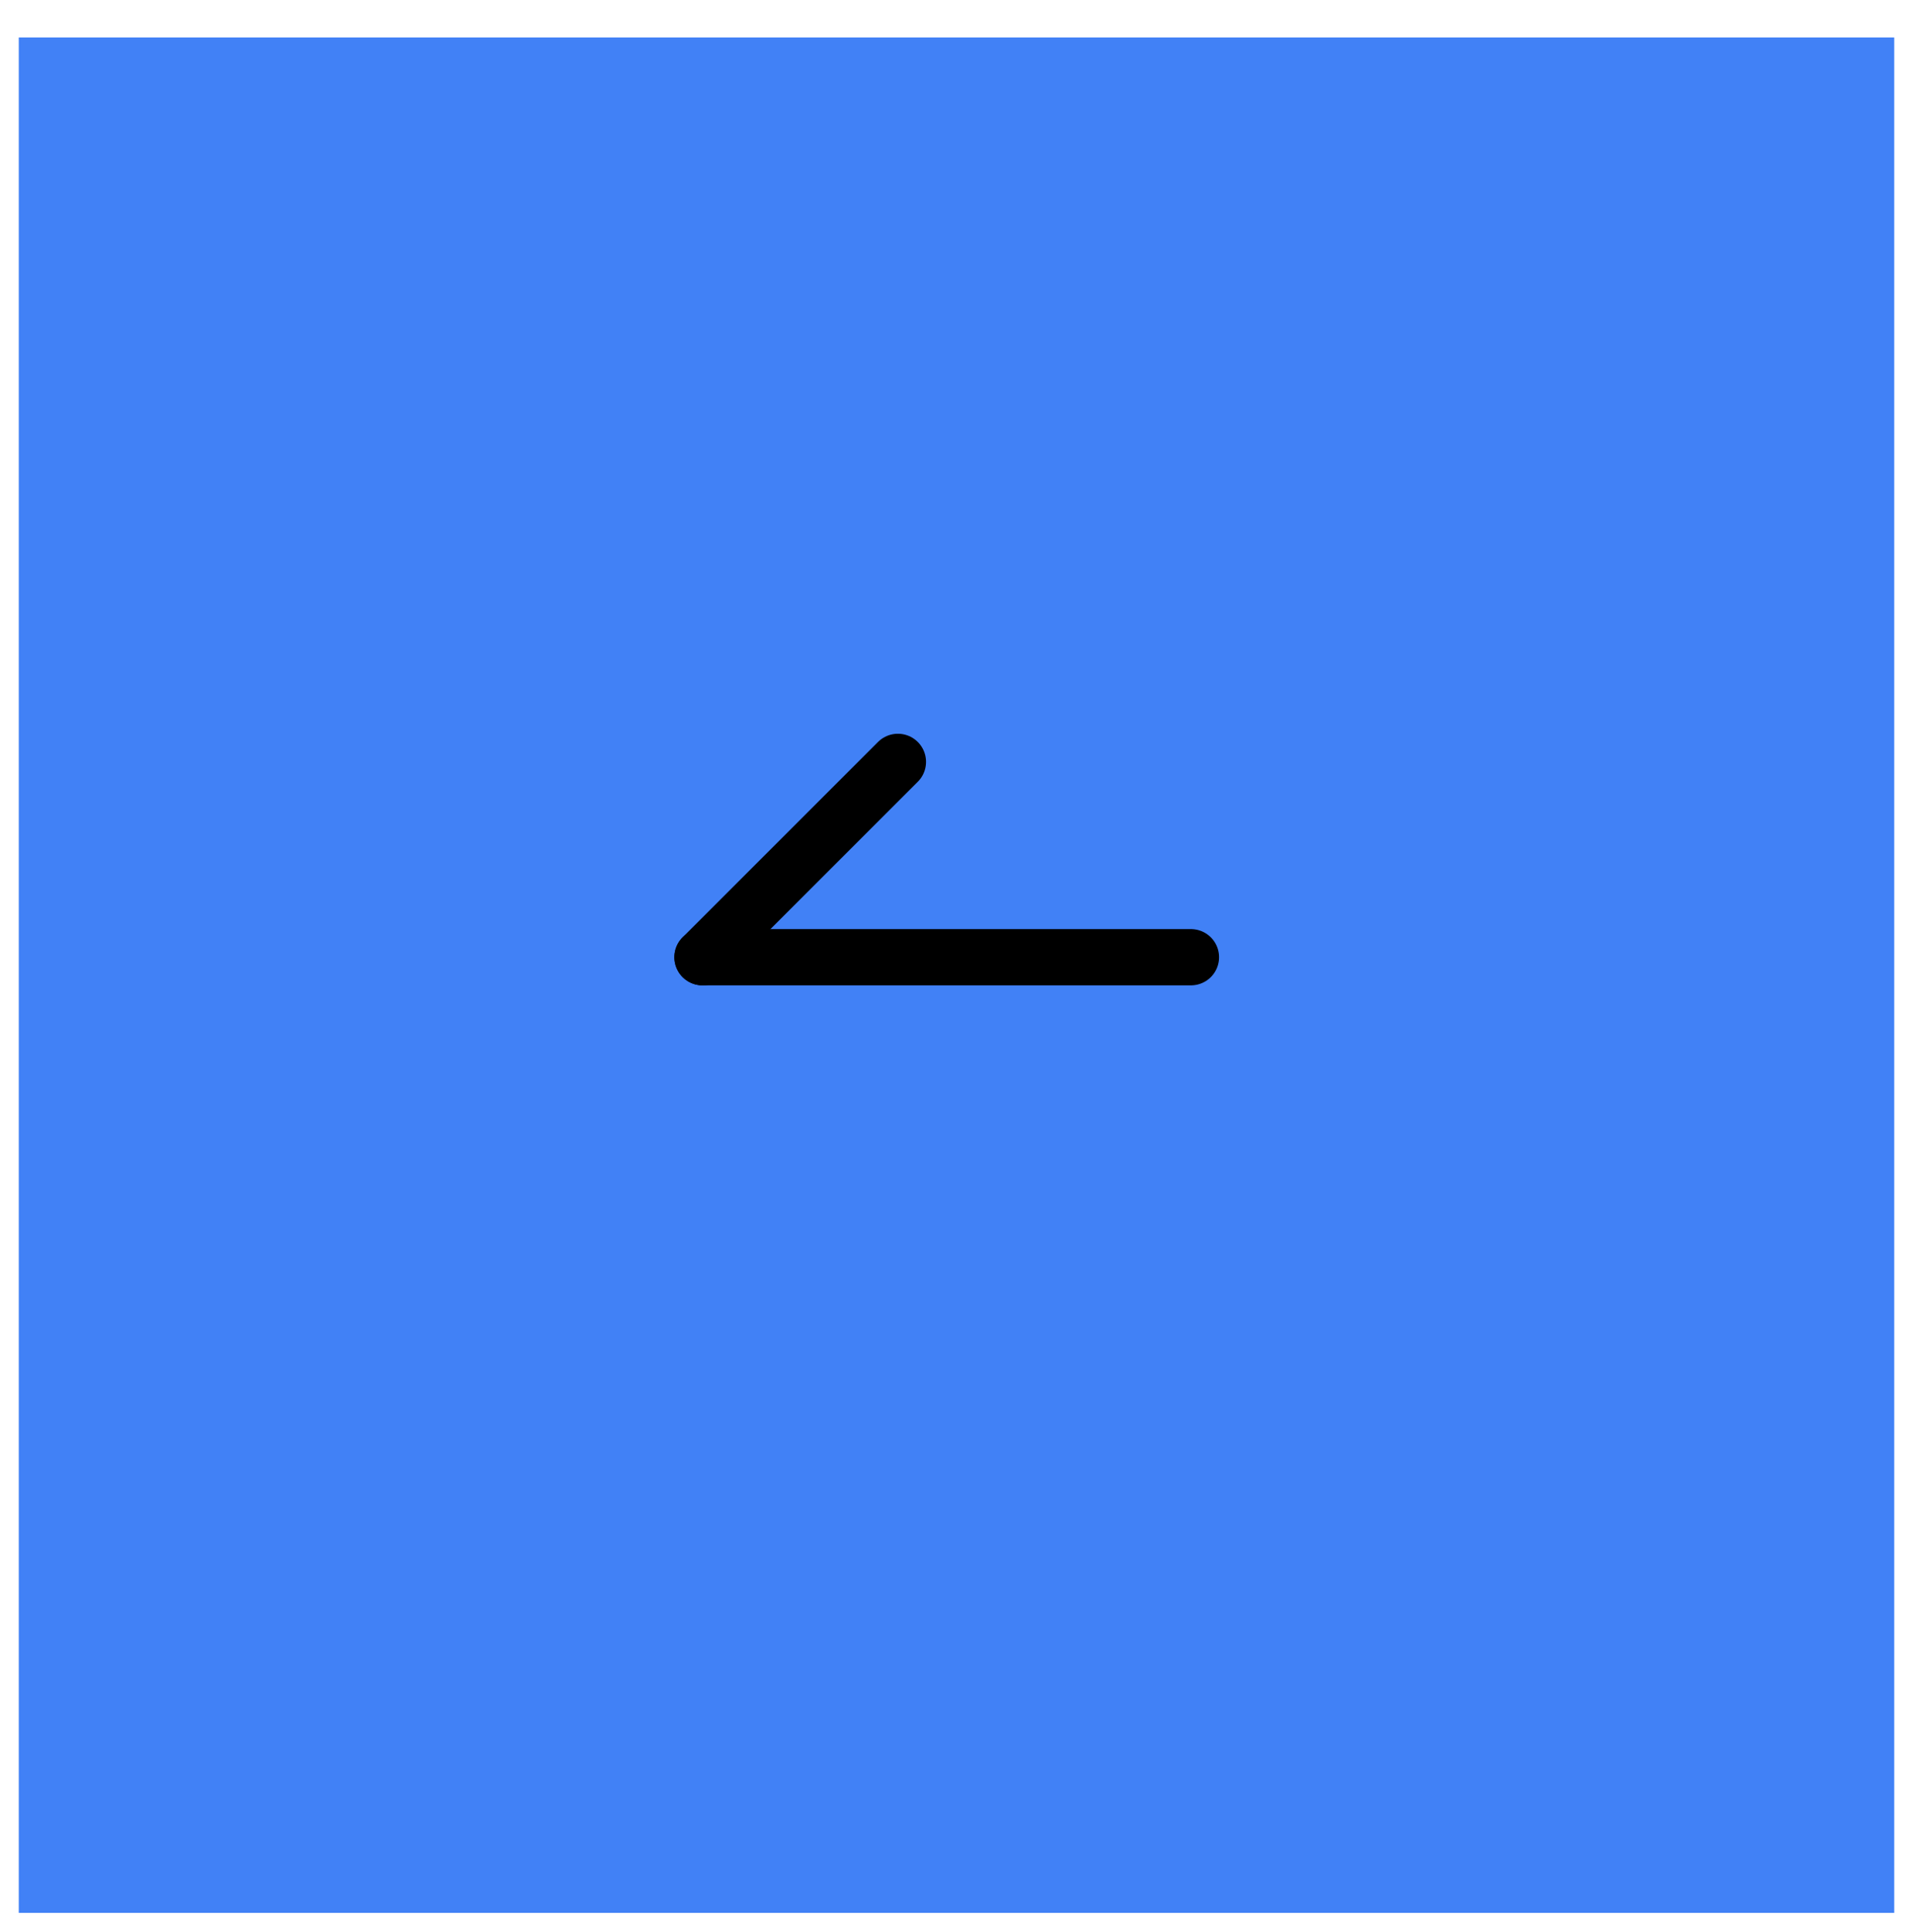 <svg width="102" height="103" viewBox="0 0 102 103" fill="none" xmlns="http://www.w3.org/2000/svg">
<g filter="url(#filter0_d_133_1262)">
<rect x="101" y="100" width="100" height="100" transform="rotate(180 101 100)" fill="#4181f6" style="mix-blend-mode:hard-light"/>
</g>
<path d="M63.5 51.042H37.458" stroke="black" stroke-width="3" stroke-linecap="round" stroke-linejoin="round"/>
<path d="M47.875 40.625L37.458 51.042" stroke="black" stroke-width="3" stroke-linecap="round" stroke-linejoin="round"/>
<defs>
<filter id="filter0_d_133_1262" x="0" y="0" width="102" height="103" filterUnits="userSpaceOnUse" color-interpolation-filters="sRGB">
<feFlood flood-opacity="0" result="BackgroundImageFix"/>
<feColorMatrix in="SourceAlpha" type="matrix" values="0 0 0 0 0 0 0 0 0 0 0 0 0 0 0 0 0 0 127 0" result="hardAlpha"/>
<feOffset dy="2"/>
<feGaussianBlur stdDeviation="0.5"/>
<feColorMatrix type="matrix" values="0 0 0 0 0 0 0 0 0 0 0 0 0 0 0 0 0 0 0.03 0"/>
<feBlend mode="normal" in2="BackgroundImageFix" result="effect1_dropShadow_133_1262"/>
<feBlend mode="normal" in="SourceGraphic" in2="effect1_dropShadow_133_1262" result="shape"/>
</filter>
</defs>
</svg>
